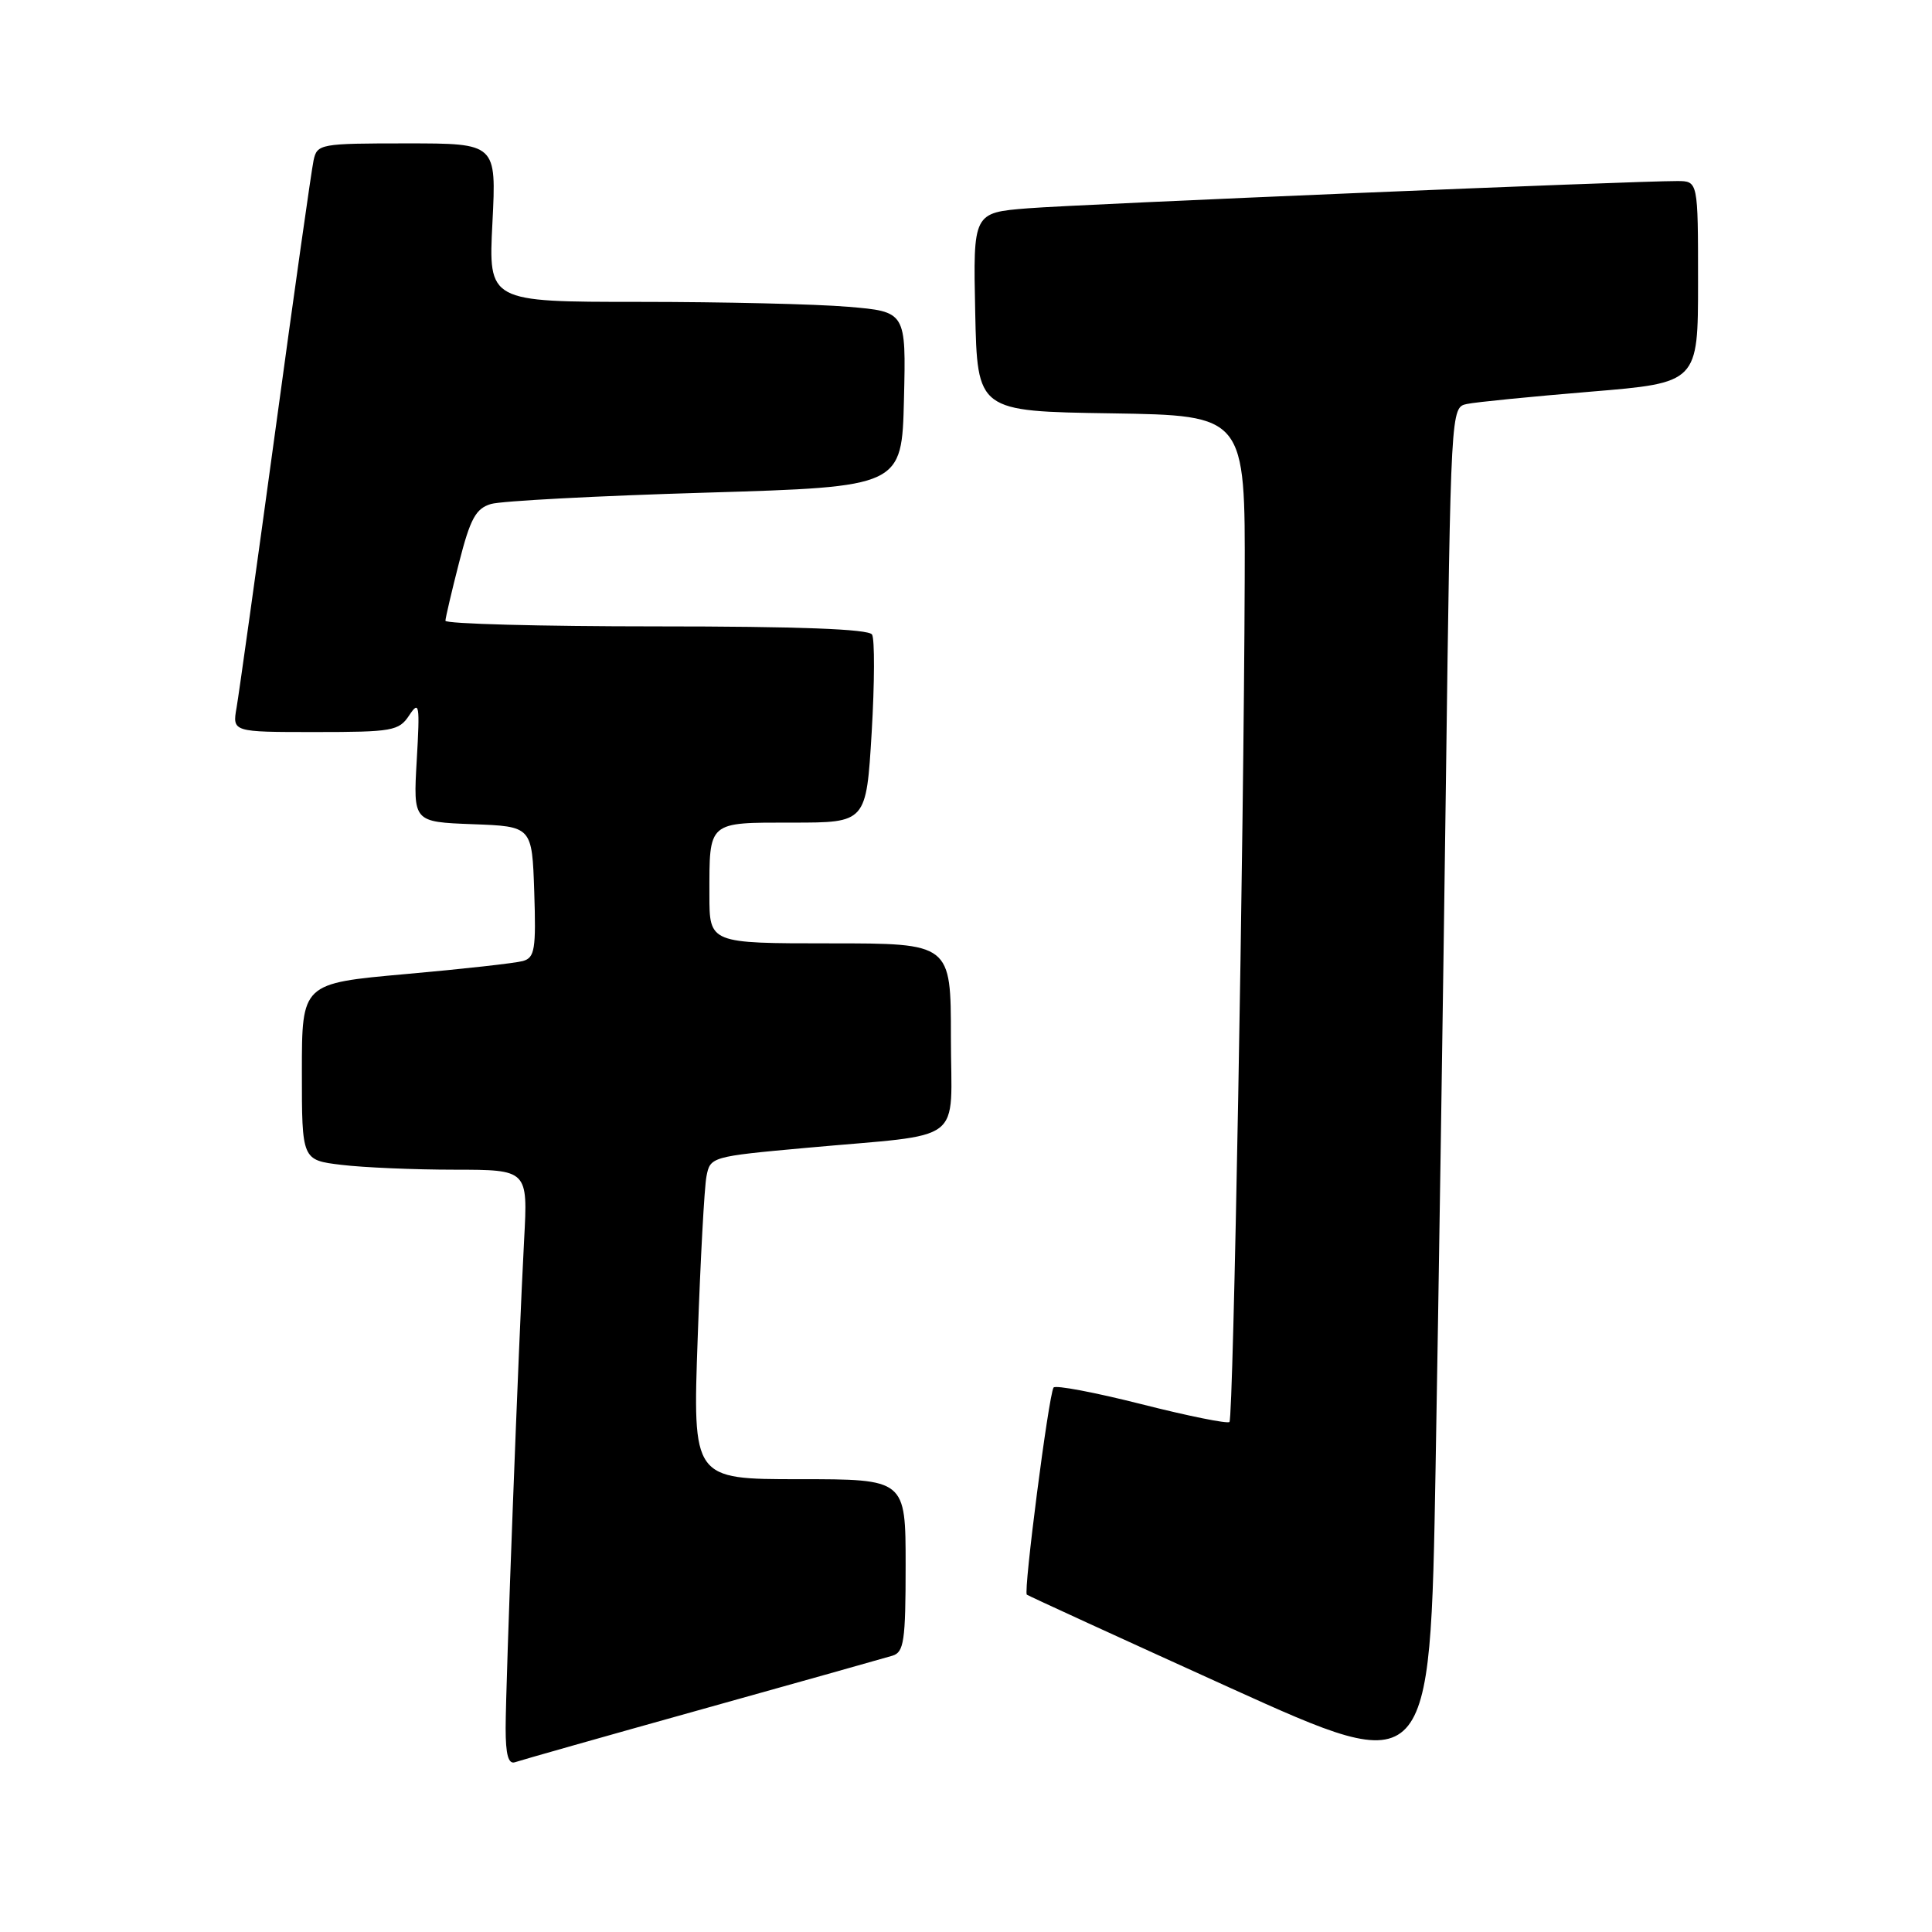 <?xml version="1.0" encoding="UTF-8" standalone="no"?>
<!DOCTYPE svg PUBLIC "-//W3C//DTD SVG 1.1//EN" "http://www.w3.org/Graphics/SVG/1.1/DTD/svg11.dtd" >
<svg xmlns="http://www.w3.org/2000/svg" xmlns:xlink="http://www.w3.org/1999/xlink" version="1.1" viewBox="0 0 256 256">
 <g >
 <path fill="currentColor"
d=" M 191.59 103.74 C 192.24 54.01 192.24 53.98 194.37 53.53 C 195.54 53.28 202.91 52.55 210.75 51.90 C 225.00 50.72 225.00 50.72 225.00 37.36 C 225.00 24.00 225.00 24.00 222.25 23.99 C 216.56 23.97 143.20 27.05 136.22 27.60 C 128.94 28.18 128.94 28.18 129.22 41.34 C 129.50 54.50 129.50 54.50 147.25 54.77 C 165.00 55.05 165.00 55.05 164.93 76.77 C 164.81 111.41 163.43 187.90 162.91 188.42 C 162.65 188.68 157.39 187.62 151.21 186.05 C 145.04 184.49 139.81 183.50 139.60 183.86 C 138.94 184.95 135.59 210.93 136.06 211.30 C 136.30 211.48 148.43 217.04 163.00 223.65 C 189.50 235.65 189.50 235.65 190.22 194.58 C 190.62 171.98 191.23 131.11 191.59 103.74 Z  M 93.00 226.49 C 105.93 222.88 117.29 219.68 118.25 219.39 C 119.78 218.93 120.00 217.45 120.00 207.43 C 120.00 196.00 120.00 196.00 105.89 196.00 C 91.78 196.00 91.78 196.00 92.45 177.25 C 92.81 166.94 93.33 157.32 93.61 155.88 C 94.10 153.29 94.26 153.24 106.80 152.10 C 128.29 150.14 126.00 151.89 126.00 137.45 C 126.00 125.00 126.00 125.00 110.00 125.00 C 94.00 125.00 94.00 125.00 94.00 118.58 C 94.00 108.75 93.71 109.00 105.00 109.00 C 114.78 109.00 114.78 109.00 115.50 97.08 C 115.89 90.52 115.91 84.67 115.55 84.08 C 115.10 83.35 105.80 83.00 86.94 83.00 C 71.57 83.00 59.01 82.66 59.02 82.25 C 59.04 81.84 59.85 78.35 60.84 74.50 C 62.32 68.71 63.05 67.38 65.06 66.78 C 66.40 66.38 79.20 65.70 93.50 65.28 C 119.50 64.50 119.50 64.50 119.78 52.90 C 120.06 41.30 120.06 41.30 112.38 40.65 C 108.15 40.29 95.70 40.00 84.71 40.00 C 64.71 40.00 64.71 40.00 65.25 29.50 C 65.78 19.00 65.78 19.00 53.91 19.00 C 42.41 19.00 42.02 19.07 41.55 21.25 C 41.28 22.49 39.00 38.57 36.49 57.00 C 33.97 75.43 31.66 91.96 31.35 93.75 C 30.78 97.00 30.78 97.00 41.77 97.00 C 52.00 97.00 52.86 96.85 54.22 94.79 C 55.56 92.77 55.65 93.31 55.22 100.74 C 54.75 108.91 54.75 108.91 62.62 109.21 C 70.50 109.50 70.50 109.50 70.79 118.17 C 71.04 125.79 70.86 126.90 69.29 127.34 C 68.30 127.62 61.31 128.40 53.75 129.07 C 40.00 130.30 40.00 130.30 40.00 142.01 C 40.00 153.72 40.00 153.72 45.25 154.35 C 48.14 154.70 54.88 154.99 60.22 154.99 C 69.95 155.00 69.95 155.00 69.45 164.25 C 68.72 177.92 67.00 223.29 67.00 229.00 C 67.00 232.52 67.36 233.81 68.25 233.50 C 68.94 233.26 80.07 230.10 93.00 226.49 Z "/>
</g>
</svg>